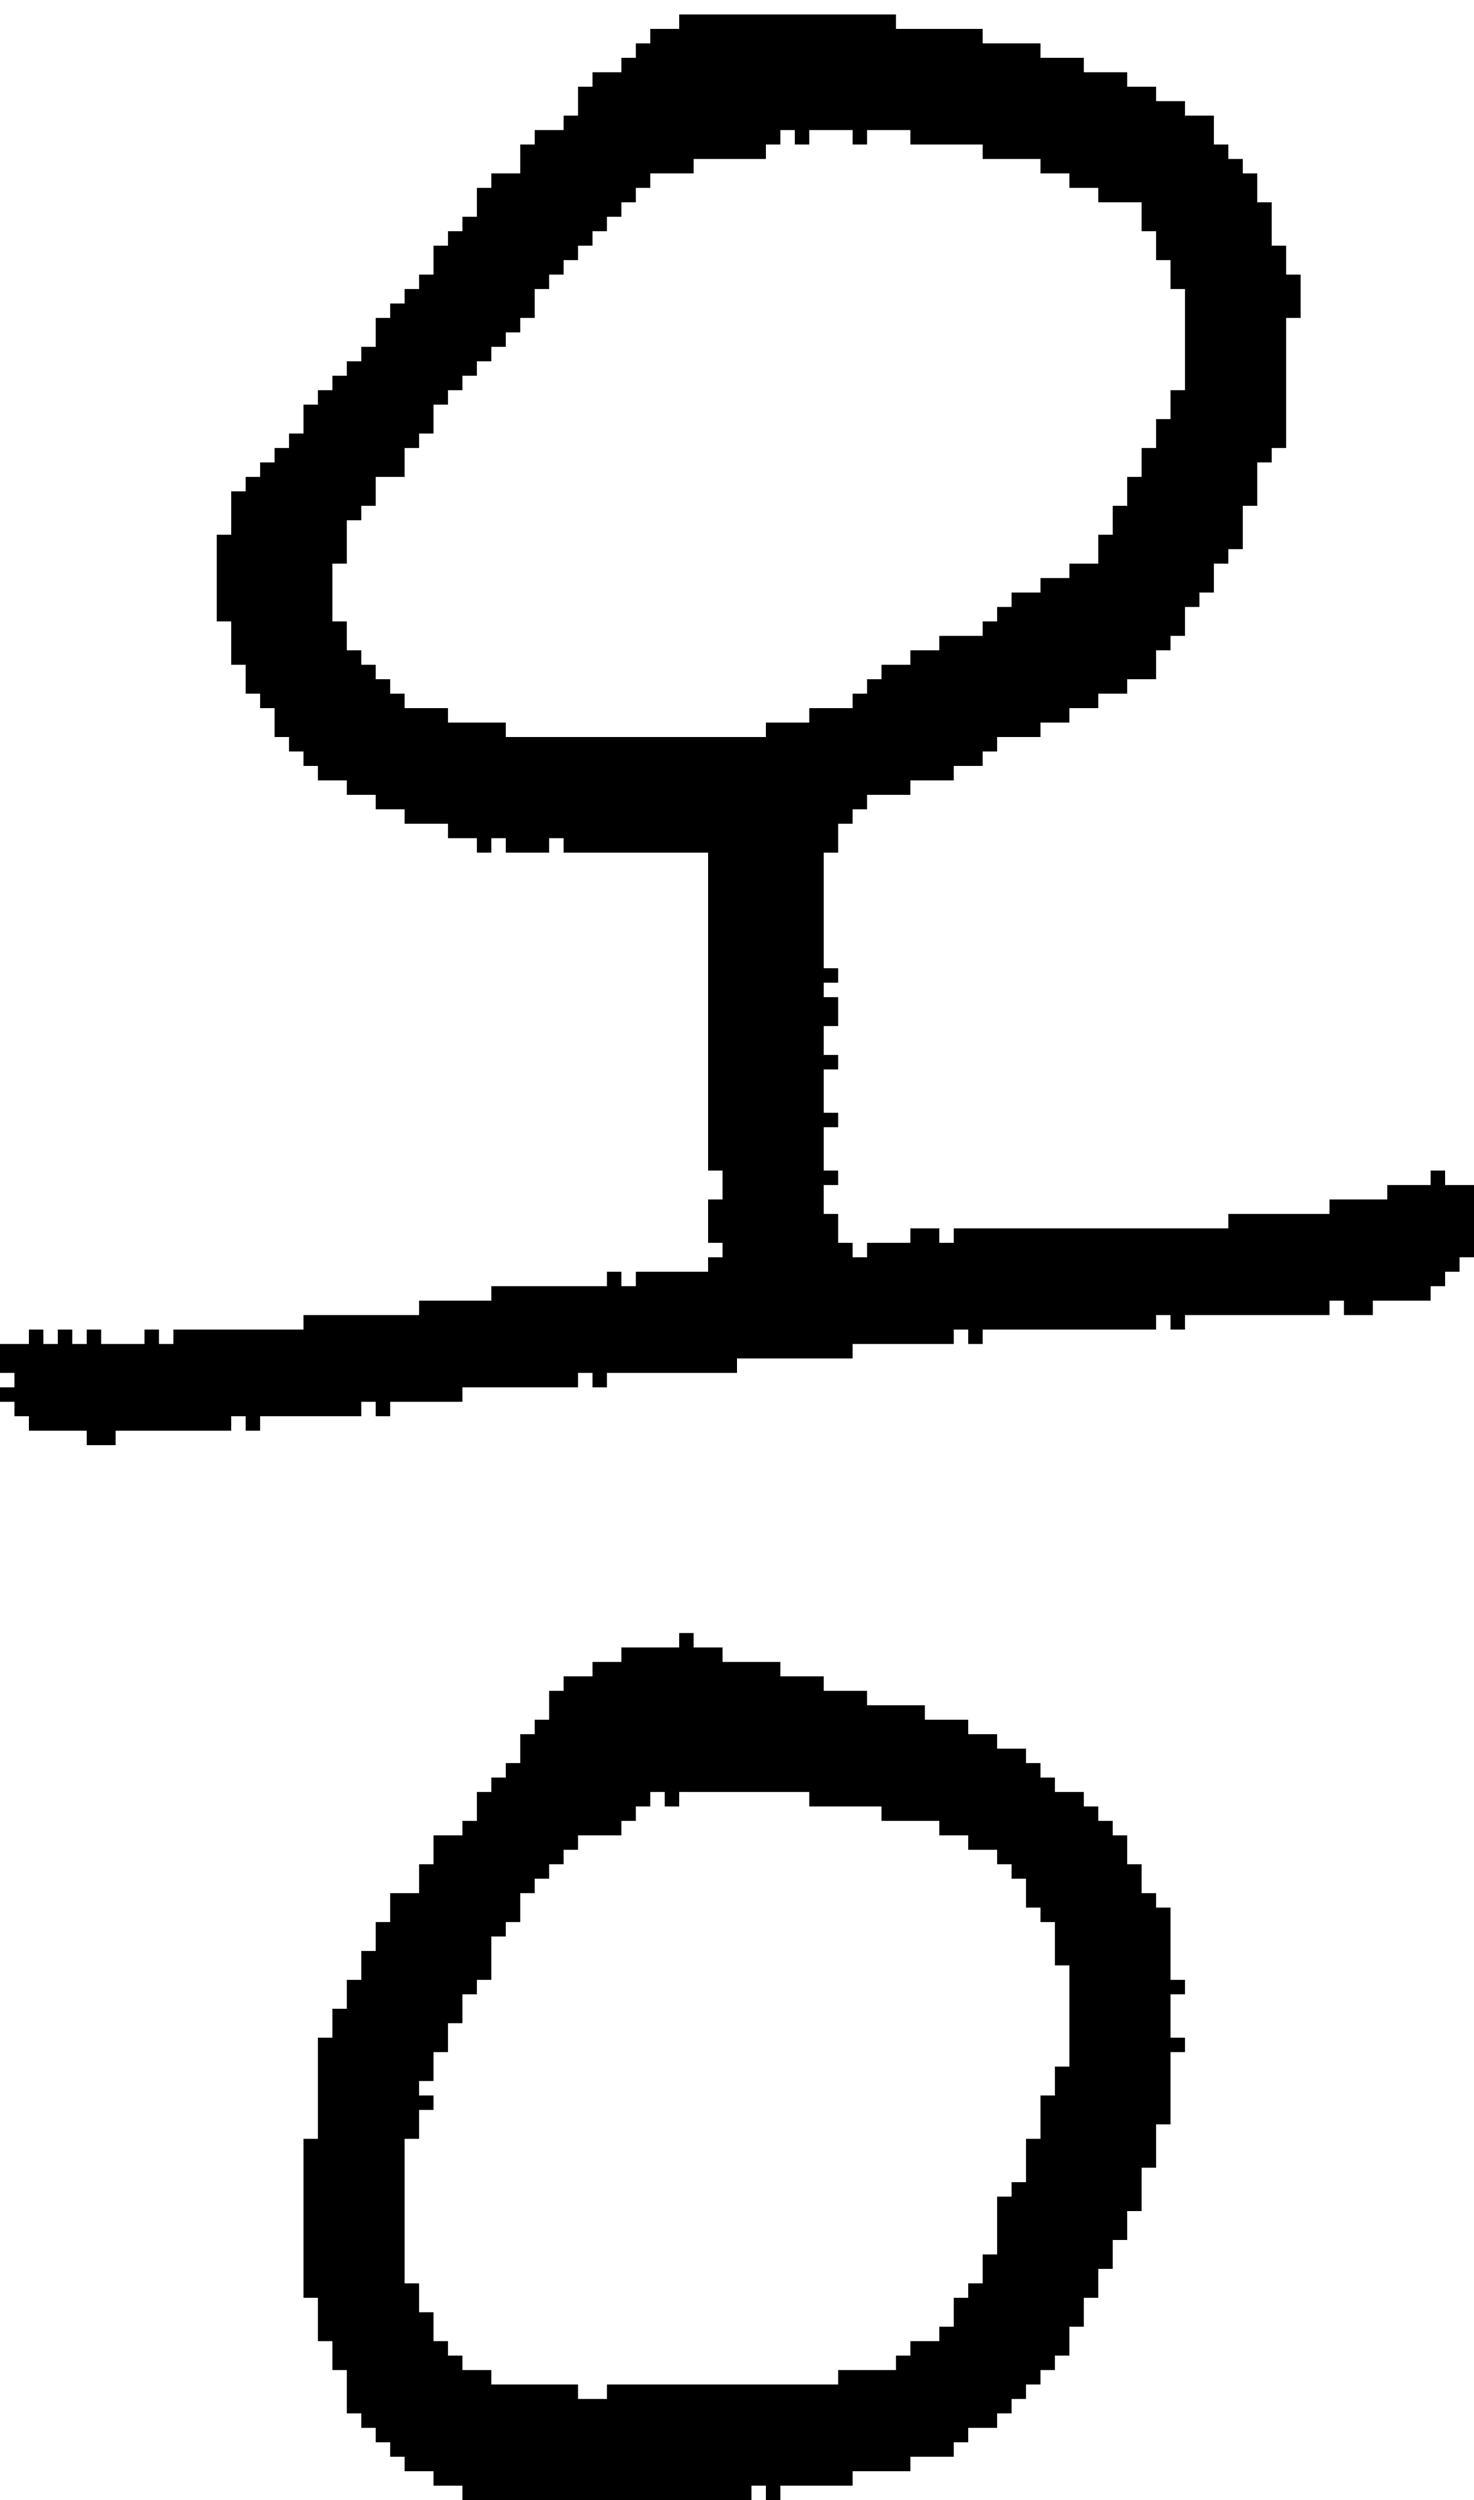 <?xml version="1.0" encoding="UTF-8" standalone="no"?>
<!DOCTYPE svg PUBLIC "-//W3C//DTD SVG 1.1//EN" 
  "http://www.w3.org/Graphics/SVG/1.1/DTD/svg11.dtd">
<svg width="102" height="173"
     xmlns="http://www.w3.org/2000/svg" version="1.1">
 <path d="  M 31,16  L 31,17  L 30,17  L 30,19  L 29,19  L 29,20  L 28,20  L 28,21  L 27,21  L 27,22  L 26,22  L 26,24  L 25,24  L 25,25  L 24,25  L 24,26  L 23,26  L 23,27  L 22,27  L 22,28  L 21,28  L 21,30  L 20,30  L 20,31  L 19,31  L 19,32  L 18,32  L 18,33  L 17,33  L 17,34  L 16,34  L 16,37  L 15,37  L 15,43  L 16,43  L 16,46  L 17,46  L 17,48  L 18,48  L 18,49  L 19,49  L 19,51  L 20,51  L 20,52  L 21,52  L 21,53  L 22,53  L 22,54  L 24,54  L 24,55  L 26,55  L 26,56  L 28,56  L 28,57  L 31,57  L 31,58  L 33,58  L 33,59  L 34,59  L 34,58  L 35,58  L 35,59  L 38,59  L 38,58  L 39,58  L 39,59  L 49,59  L 49,81  L 50,81  L 50,83  L 49,83  L 49,86  L 50,86  L 50,87  L 49,87  L 49,88  L 44,88  L 44,89  L 43,89  L 43,88  L 42,88  L 42,89  L 34,89  L 34,90  L 29,90  L 29,91  L 21,91  L 21,92  L 12,92  L 12,93  L 11,93  L 11,92  L 10,92  L 10,93  L 7,93  L 7,92  L 6,92  L 6,93  L 5,93  L 5,92  L 4,92  L 4,93  L 3,93  L 3,92  L 2,92  L 2,93  L 0,93  L 0,95  L 1,95  L 1,96  L 0,96  L 0,97  L 1,97  L 1,98  L 2,98  L 2,99  L 6,99  L 6,100  L 8,100  L 8,99  L 16,99  L 16,98  L 17,98  L 17,99  L 18,99  L 18,98  L 25,98  L 25,97  L 26,97  L 26,98  L 27,98  L 27,97  L 32,97  L 32,96  L 40,96  L 40,95  L 41,95  L 41,96  L 42,96  L 42,95  L 51,95  L 51,94  L 59,94  L 59,93  L 66,93  L 66,92  L 67,92  L 67,93  L 68,93  L 68,92  L 80,92  L 80,91  L 81,91  L 81,92  L 82,92  L 82,91  L 92,91  L 92,90  L 93,90  L 93,91  L 95,91  L 95,90  L 99,90  L 99,89  L 100,89  L 100,88  L 101,88  L 101,87  L 102,87  L 102,82  L 100,82  L 100,81  L 99,81  L 99,82  L 96,82  L 96,83  L 92,83  L 92,84  L 85,84  L 85,85  L 66,85  L 66,86  L 65,86  L 65,85  L 63,85  L 63,86  L 60,86  L 60,87  L 59,87  L 59,86  L 58,86  L 58,84  L 57,84  L 57,82  L 58,82  L 58,81  L 57,81  L 57,78  L 58,78  L 58,77  L 57,77  L 57,74  L 58,74  L 58,73  L 57,73  L 57,71  L 58,71  L 58,69  L 57,69  L 57,68  L 58,68  L 58,67  L 57,67  L 57,59  L 58,59  L 58,57  L 59,57  L 59,56  L 60,56  L 60,55  L 63,55  L 63,54  L 66,54  L 66,53  L 68,53  L 68,52  L 69,52  L 69,51  L 72,51  L 72,50  L 74,50  L 74,49  L 76,49  L 76,48  L 78,48  L 78,47  L 80,47  L 80,45  L 81,45  L 81,44  L 82,44  L 82,42  L 83,42  L 83,41  L 84,41  L 84,39  L 85,39  L 85,38  L 86,38  L 86,35  L 87,35  L 87,32  L 88,32  L 88,31  L 89,31  L 89,22  L 90,22  L 90,19  L 89,19  L 89,17  L 88,17  L 88,14  L 87,14  L 87,12  L 86,12  L 86,11  L 85,11  L 85,10  L 84,10  L 84,8  L 82,8  L 82,7  L 80,7  L 80,6  L 78,6  L 78,5  L 75,5  L 75,4  L 72,4  L 72,3  L 68,3  L 68,2  L 62,2  L 62,1  L 47,1  L 47,2  L 45,2  L 45,3  L 44,3  L 44,4  L 43,4  L 43,5  L 41,5  L 41,6  L 40,6  L 40,8  L 39,8  L 39,9  L 37,9  L 37,10  L 36,10  L 36,12  L 34,12  L 34,13  L 33,13  L 33,15  L 32,15  L 32,16  Z  M 28,33  L 28,31  L 29,31  L 29,30  L 30,30  L 30,28  L 31,28  L 31,27  L 32,27  L 32,26  L 33,26  L 33,25  L 34,25  L 34,24  L 35,24  L 35,23  L 36,23  L 36,22  L 37,22  L 37,20  L 38,20  L 38,19  L 39,19  L 39,18  L 40,18  L 40,17  L 41,17  L 41,16  L 42,16  L 42,15  L 43,15  L 43,14  L 44,14  L 44,13  L 45,13  L 45,12  L 48,12  L 48,11  L 53,11  L 53,10  L 54,10  L 54,9  L 55,9  L 55,10  L 56,10  L 56,9  L 59,9  L 59,10  L 60,10  L 60,9  L 63,9  L 63,10  L 68,10  L 68,11  L 72,11  L 72,12  L 74,12  L 74,13  L 76,13  L 76,14  L 79,14  L 79,16  L 80,16  L 80,18  L 81,18  L 81,20  L 82,20  L 82,27  L 81,27  L 81,29  L 80,29  L 80,31  L 79,31  L 79,33  L 78,33  L 78,35  L 77,35  L 77,37  L 76,37  L 76,39  L 74,39  L 74,40  L 72,40  L 72,41  L 70,41  L 70,42  L 69,42  L 69,43  L 68,43  L 68,44  L 65,44  L 65,45  L 63,45  L 63,46  L 61,46  L 61,47  L 60,47  L 60,48  L 59,48  L 59,49  L 56,49  L 56,50  L 53,50  L 53,51  L 35,51  L 35,50  L 31,50  L 31,49  L 28,49  L 28,48  L 27,48  L 27,47  L 26,47  L 26,46  L 25,46  L 25,45  L 24,45  L 24,43  L 23,43  L 23,39  L 24,39  L 24,36  L 25,36  L 25,35  L 26,35  L 26,33  Z  " style="fill:rgb(0, 0, 0); fill-opacity:1.000; stroke:none;" />
 <path d="  M 69,128  L 69,129  L 70,129  L 70,130  L 71,130  L 71,132  L 72,132  L 72,133  L 73,133  L 73,136  L 74,136  L 74,143  L 73,143  L 73,145  L 72,145  L 72,148  L 71,148  L 71,151  L 70,151  L 70,152  L 69,152  L 69,156  L 68,156  L 68,158  L 67,158  L 67,159  L 66,159  L 66,161  L 65,161  L 65,162  L 63,162  L 63,163  L 62,163  L 62,164  L 58,164  L 58,165  L 42,165  L 42,166  L 40,166  L 40,165  L 34,165  L 34,164  L 32,164  L 32,163  L 31,163  L 31,162  L 30,162  L 30,160  L 29,160  L 29,158  L 28,158  L 28,148  L 29,148  L 29,146  L 30,146  L 30,145  L 29,145  L 29,144  L 30,144  L 30,142  L 31,142  L 31,140  L 32,140  L 32,138  L 33,138  L 33,137  L 34,137  L 34,134  L 35,134  L 35,133  L 36,133  L 36,131  L 37,131  L 37,130  L 38,130  L 38,129  L 39,129  L 39,128  L 40,128  L 40,127  L 43,127  L 43,126  L 44,126  L 44,125  L 45,125  L 45,124  L 46,124  L 46,125  L 47,125  L 47,124  L 56,124  L 56,125  L 61,125  L 61,126  L 65,126  L 65,127  L 67,127  L 67,128  Z  M 79,129  L 78,129  L 78,127  L 77,127  L 77,126  L 76,126  L 76,125  L 75,125  L 75,124  L 73,124  L 73,123  L 72,123  L 72,122  L 71,122  L 71,121  L 69,121  L 69,120  L 67,120  L 67,119  L 64,119  L 64,118  L 60,118  L 60,117  L 57,117  L 57,116  L 54,116  L 54,115  L 50,115  L 50,114  L 48,114  L 48,113  L 47,113  L 47,114  L 43,114  L 43,115  L 41,115  L 41,116  L 39,116  L 39,117  L 38,117  L 38,119  L 37,119  L 37,120  L 36,120  L 36,122  L 35,122  L 35,123  L 34,123  L 34,124  L 33,124  L 33,126  L 32,126  L 32,127  L 30,127  L 30,129  L 29,129  L 29,131  L 27,131  L 27,133  L 26,133  L 26,135  L 25,135  L 25,137  L 24,137  L 24,139  L 23,139  L 23,141  L 22,141  L 22,148  L 21,148  L 21,159  L 22,159  L 22,162  L 23,162  L 23,164  L 24,164  L 24,167  L 25,167  L 25,168  L 26,168  L 26,169  L 27,169  L 27,170  L 28,170  L 28,171  L 30,171  L 30,172  L 32,172  L 32,173  L 52,173  L 52,172  L 53,172  L 53,173  L 54,173  L 54,172  L 59,172  L 59,171  L 63,171  L 63,170  L 66,170  L 66,169  L 67,169  L 67,168  L 69,168  L 69,167  L 70,167  L 70,166  L 71,166  L 71,165  L 72,165  L 72,164  L 73,164  L 73,163  L 74,163  L 74,161  L 75,161  L 75,159  L 76,159  L 76,157  L 77,157  L 77,155  L 78,155  L 78,153  L 79,153  L 79,150  L 80,150  L 80,147  L 81,147  L 81,142  L 82,142  L 82,141  L 81,141  L 81,138  L 82,138  L 82,137  L 81,137  L 81,132  L 80,132  L 80,131  L 79,131  Z  " style="fill:rgb(0, 0, 0); fill-opacity:1.000; stroke:none;" />
</svg>
